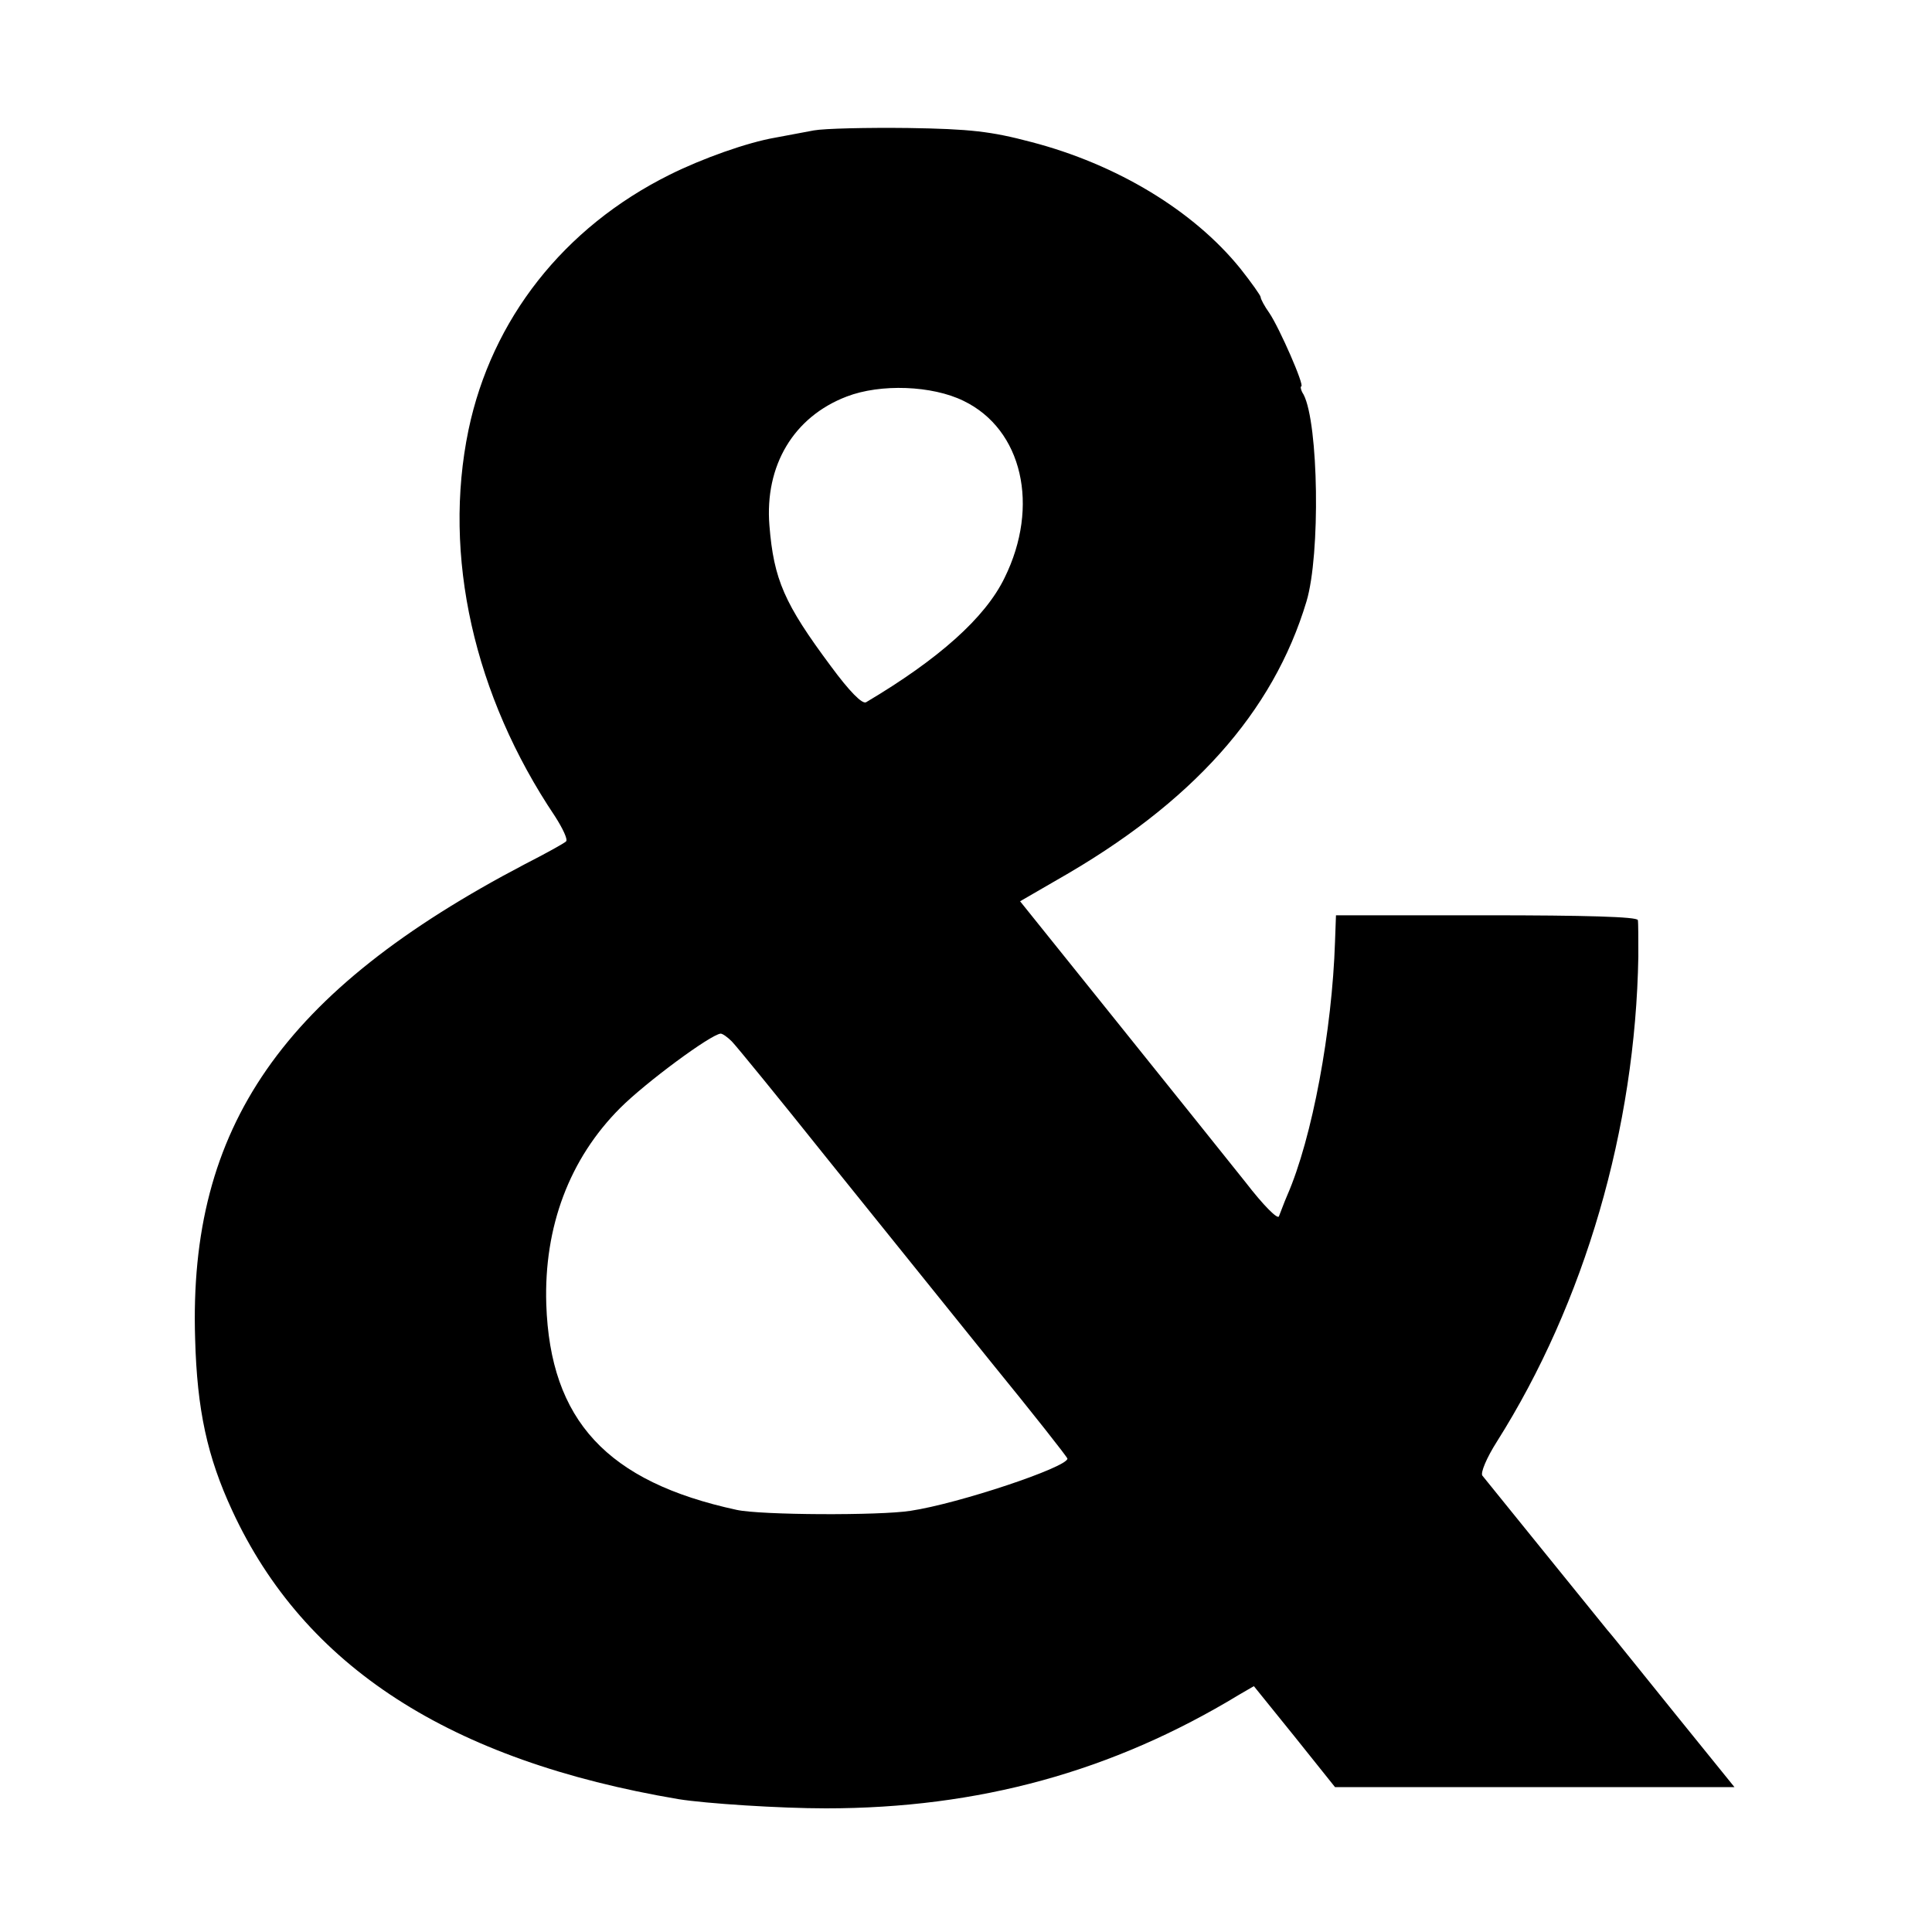 <?xml version="1.0" standalone="no"?>
<!DOCTYPE svg PUBLIC "-//W3C//DTD SVG 20010904//EN"
 "http://www.w3.org/TR/2001/REC-SVG-20010904/DTD/svg10.dtd">
<svg version="1.0" xmlns="http://www.w3.org/2000/svg"
 width="400pt" height="400pt" viewBox="0 0 400 400"
 preserveAspectRatio="xMidYMid meet">
<g transform="translate(0,400) scale(0.1,-0.1)"
fill="#000000" stroke="none">
<path d="M1685 3730 c-22 -4 -58 -11 -80 -15 -58 -10 -151 -43 -219 -77 -219
-109 -368 -299 -416 -528 -54 -260 11 -550 179 -800 16 -25 27 -48 23 -52 -4
-4 -42 -25 -85 -47 -502 -263 -697 -544 -683 -983 4 -147 25 -244 77 -356 149
-322 450 -517 924 -597 56 -9 209 -19 305 -19 316 0 593 76 855 235 l31 18 84
-104 84 -105 413 0 414 0 -123 152 c-68 84 -130 162 -140 173 -27 33 -250 309
-259 320 -4 6 9 37 30 70 182 288 287 649 293 1005 0 36 0 70 -1 75 -1 7 -110
10 -313 10 l-312 0 -2 -55 c-6 -183 -47 -406 -99 -525 -7 -16 -14 -36 -17 -43
-2 -8 -32 22 -69 70 -36 45 -156 195 -267 333 l-200 249 76 44 c280 159 448
347 517 577 29 97 25 368 -6 428 -6 9 -7 17 -5 17 8 0 -45 121 -66 152 -10 14
-18 29 -18 33 0 3 -19 30 -42 59 -97 120 -256 216 -433 262 -83 22 -126 27
-255 29 -85 1 -173 -1 -195 -5z m310 -560 c122 -59 158 -218 85 -366 -40 -83
-137 -169 -287 -258 -8 -4 -34 22 -73 75 -96 129 -118 179 -127 291 -10 124
50 225 160 267 70 27 177 23 242 -9z m-480 -1326 c9 -9 98 -118 197 -242 100
-124 252 -313 339 -421 88 -108 159 -198 159 -201 -1 -18 -225 -93 -325 -108
-64 -10 -310 -9 -360 2 -268 58 -386 185 -394 426 -5 160 48 301 153 406 53
53 187 152 208 154 4 0 14 -7 23 -16z"/>
</g>
</svg>
